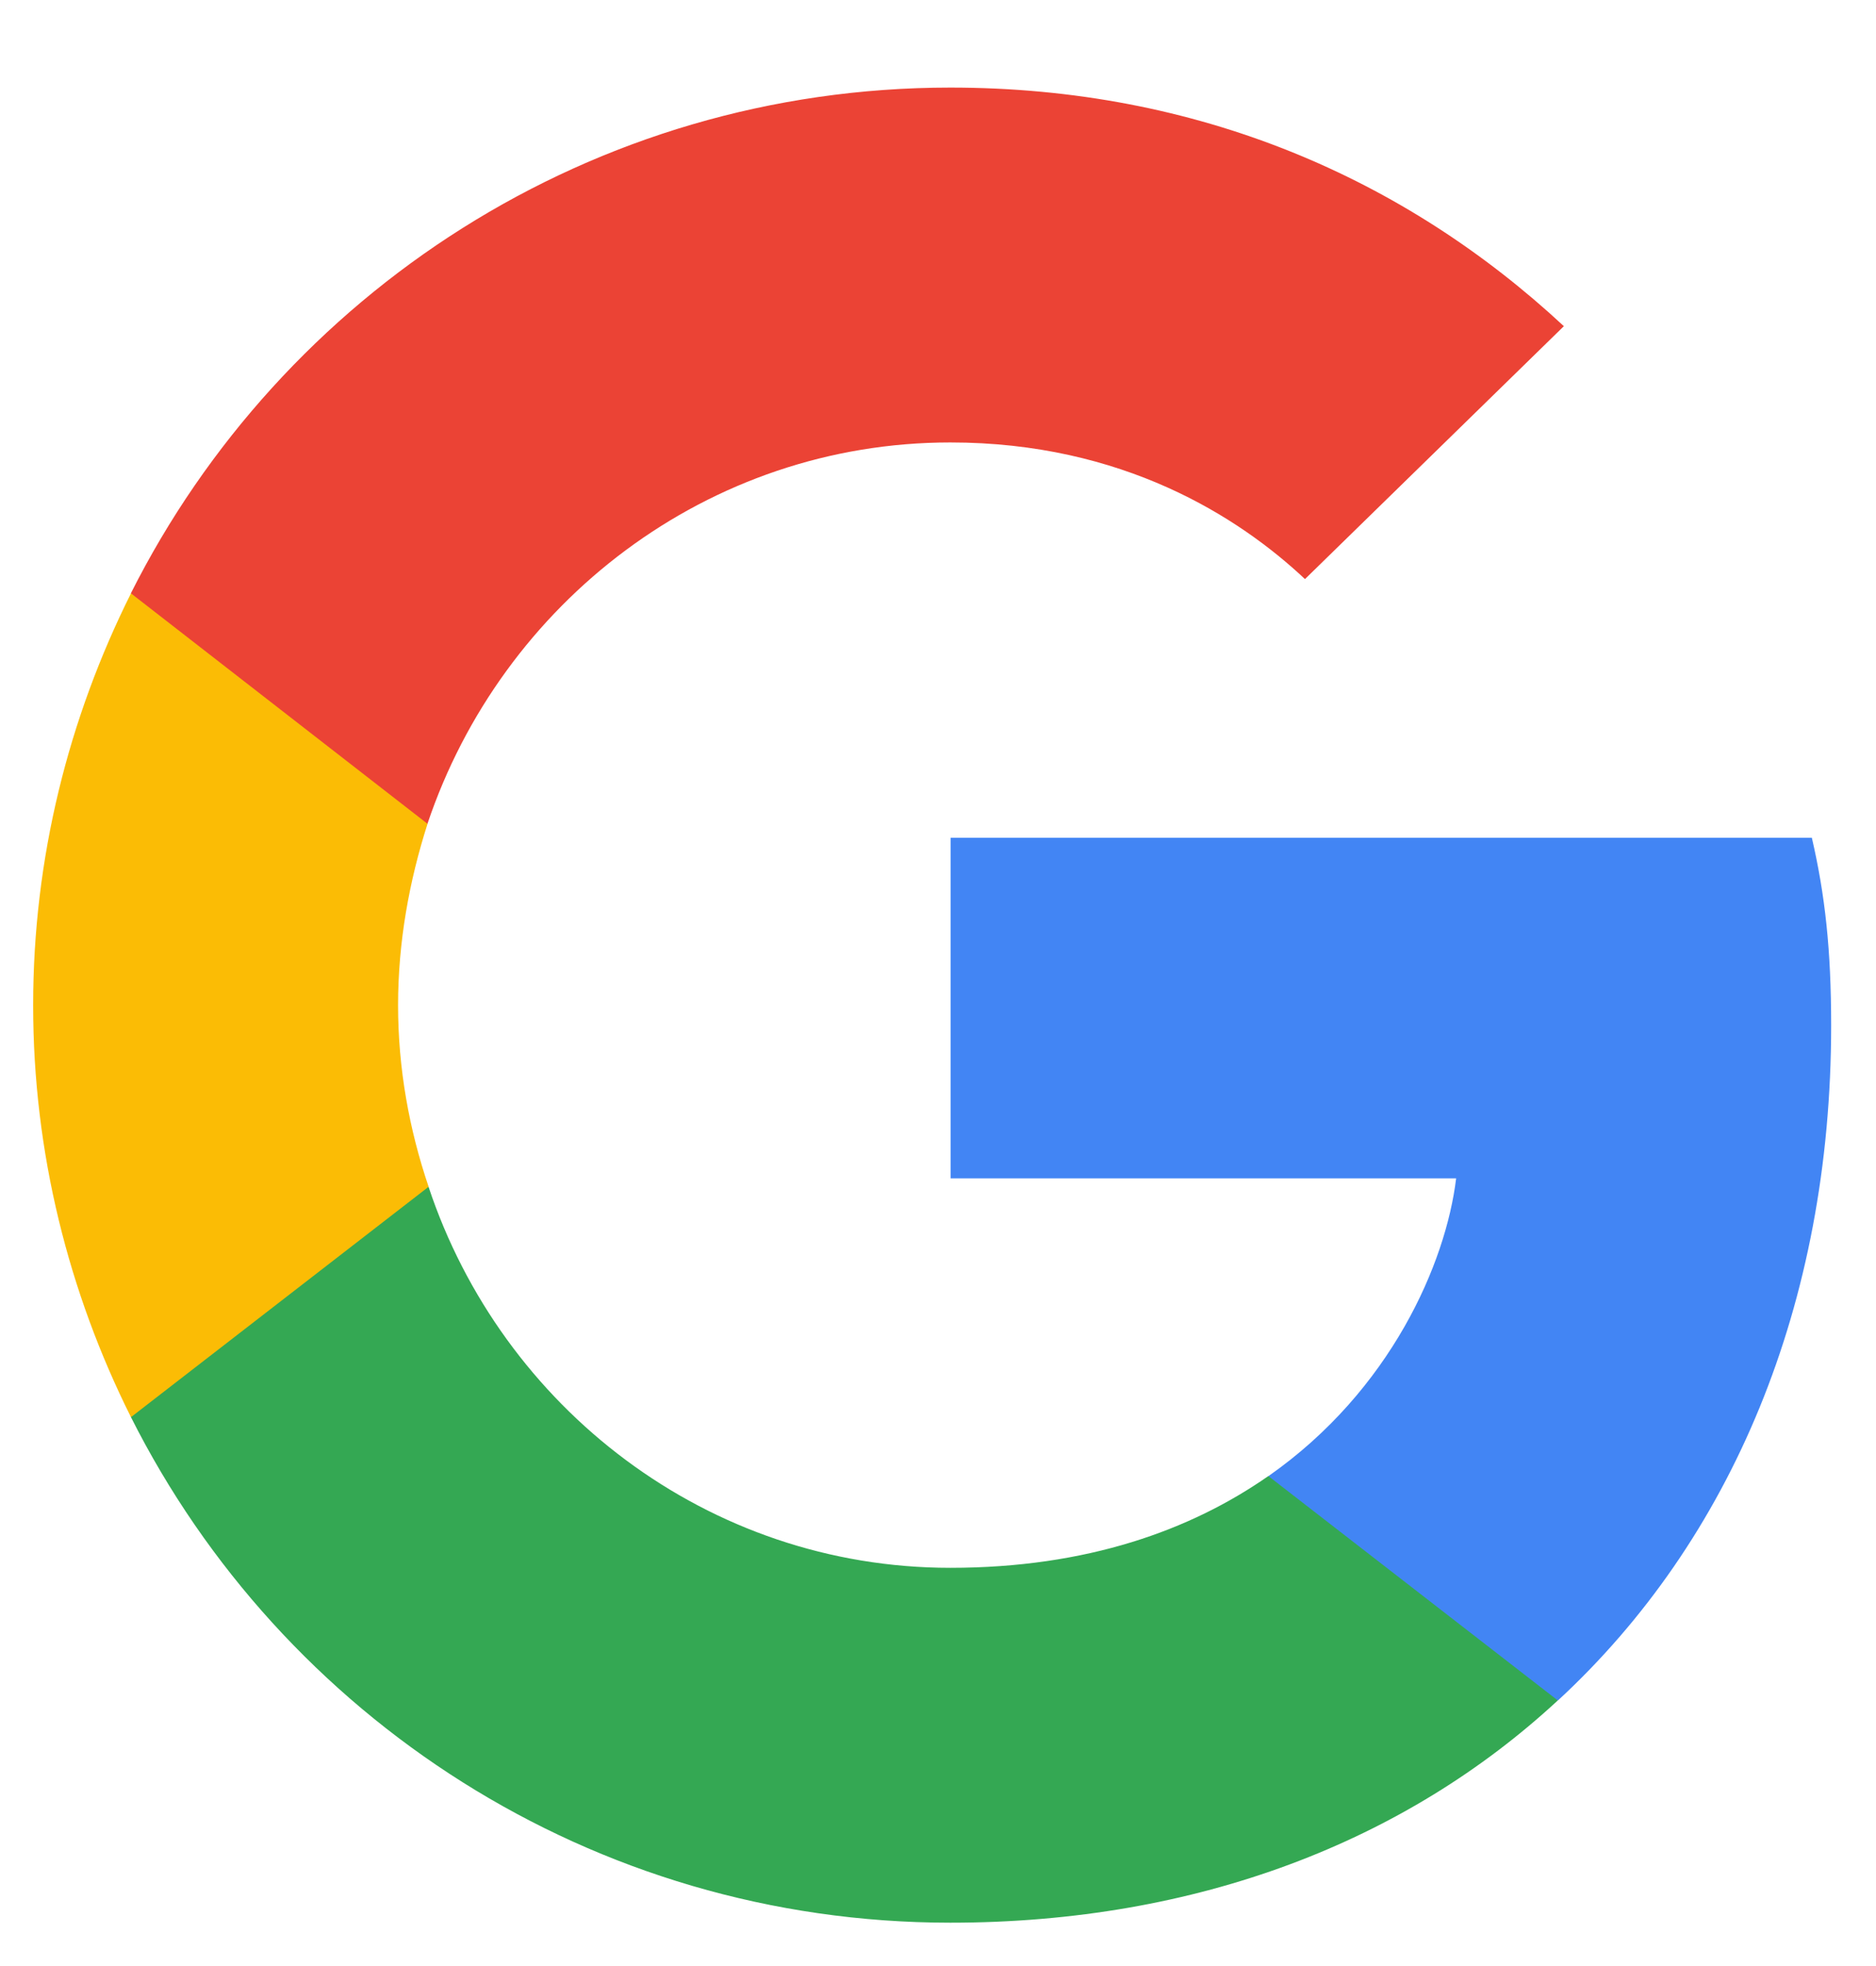 <svg width="21" height="22" viewBox="0 0 21 22" fill="none" xmlns="http://www.w3.org/2000/svg">
<path d="M20.498 11.474C20.498 10.63 20.43 10.014 20.282 9.375H10.641V13.186H16.3C16.186 14.133 15.569 15.559 14.2 16.517L14.181 16.645L17.229 19.006L17.441 19.027C19.38 17.236 20.498 14.6 20.498 11.474Z" fill="#4285F4"/>
<path d="M10.638 21.515C13.41 21.515 15.738 20.602 17.438 19.028L14.198 16.517C13.331 17.122 12.167 17.544 10.638 17.544C7.923 17.544 5.618 15.753 4.796 13.277L4.676 13.288L1.506 15.741L1.465 15.856C3.153 19.21 6.622 21.515 10.638 21.515Z" fill="#34A853"/>
<path d="M4.798 13.28C4.581 12.641 4.456 11.957 4.456 11.249C4.456 10.542 4.581 9.857 4.786 9.218L4.781 9.082L1.571 6.59L1.466 6.64C0.77 8.032 0.371 9.595 0.371 11.249C0.371 12.903 0.77 14.466 1.466 15.858L4.798 13.28Z" fill="#FBBC05"/>
<path d="M10.638 4.951C12.566 4.951 13.867 5.784 14.608 6.48L17.506 3.65C15.726 1.996 13.41 0.98 10.638 0.98C6.622 0.98 3.153 3.285 1.465 6.639L4.785 9.218C5.618 6.742 7.923 4.951 10.638 4.951Z" fill="#EB4335"/>
</svg>
